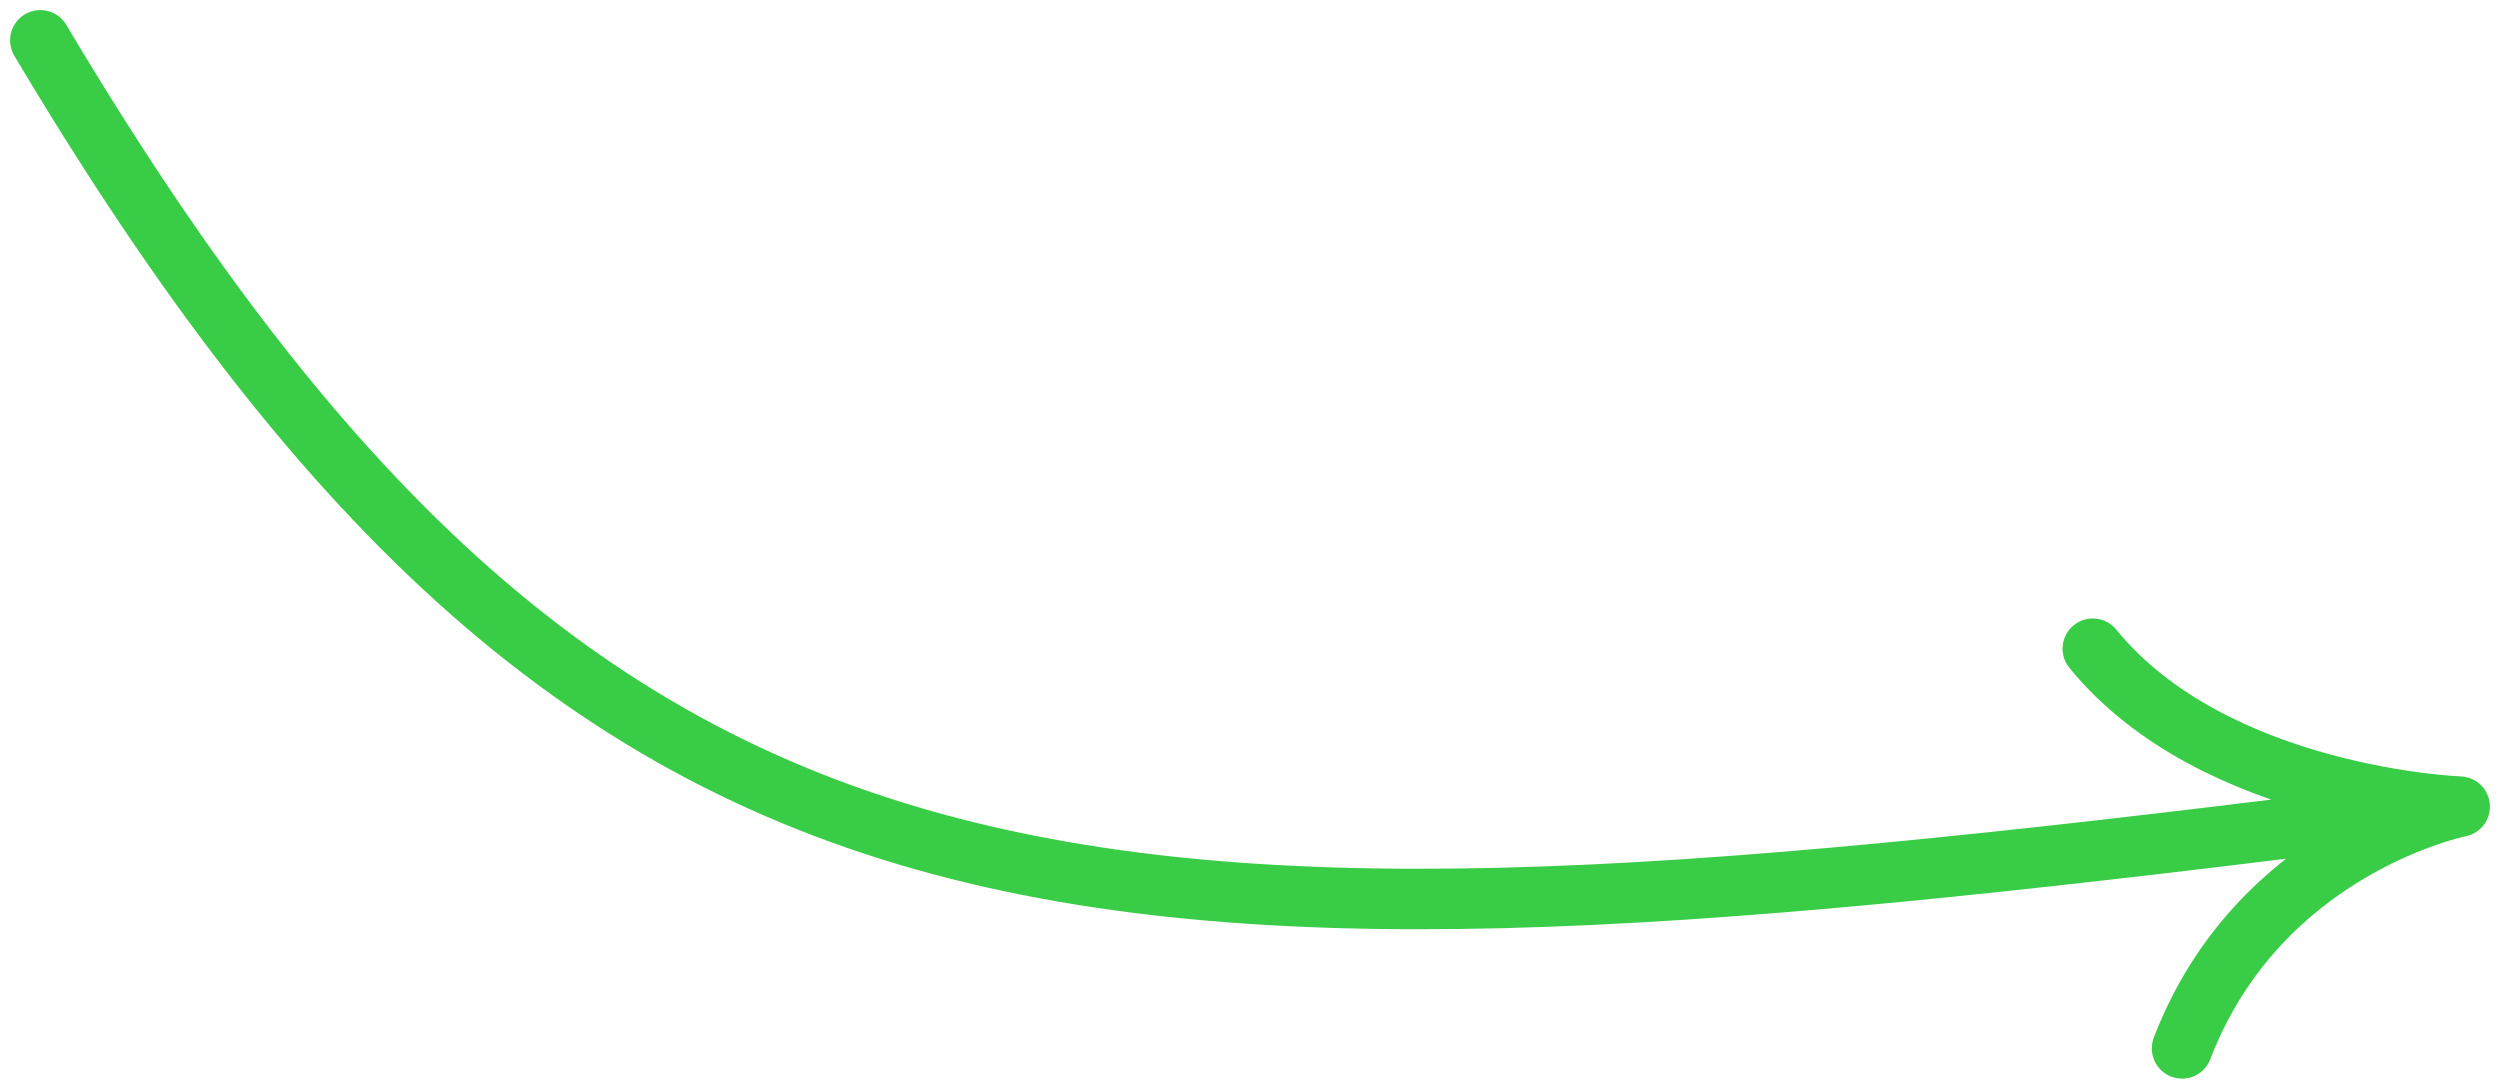 <svg width="124" height="54" viewBox="0 0 124 54" fill="none" xmlns="http://www.w3.org/2000/svg">
<path id="Left" d="M2 2C30.46 49.833 54.836 48.5 122 40.01M122 40.01C122 40.01 109.824 39.562 103.803 32.175M122 40.01C122 40.01 112.069 41.986 108.23 52" stroke="#39CC46" stroke-width="3" stroke-linecap="round" stroke-linejoin="round"/>
</svg>
